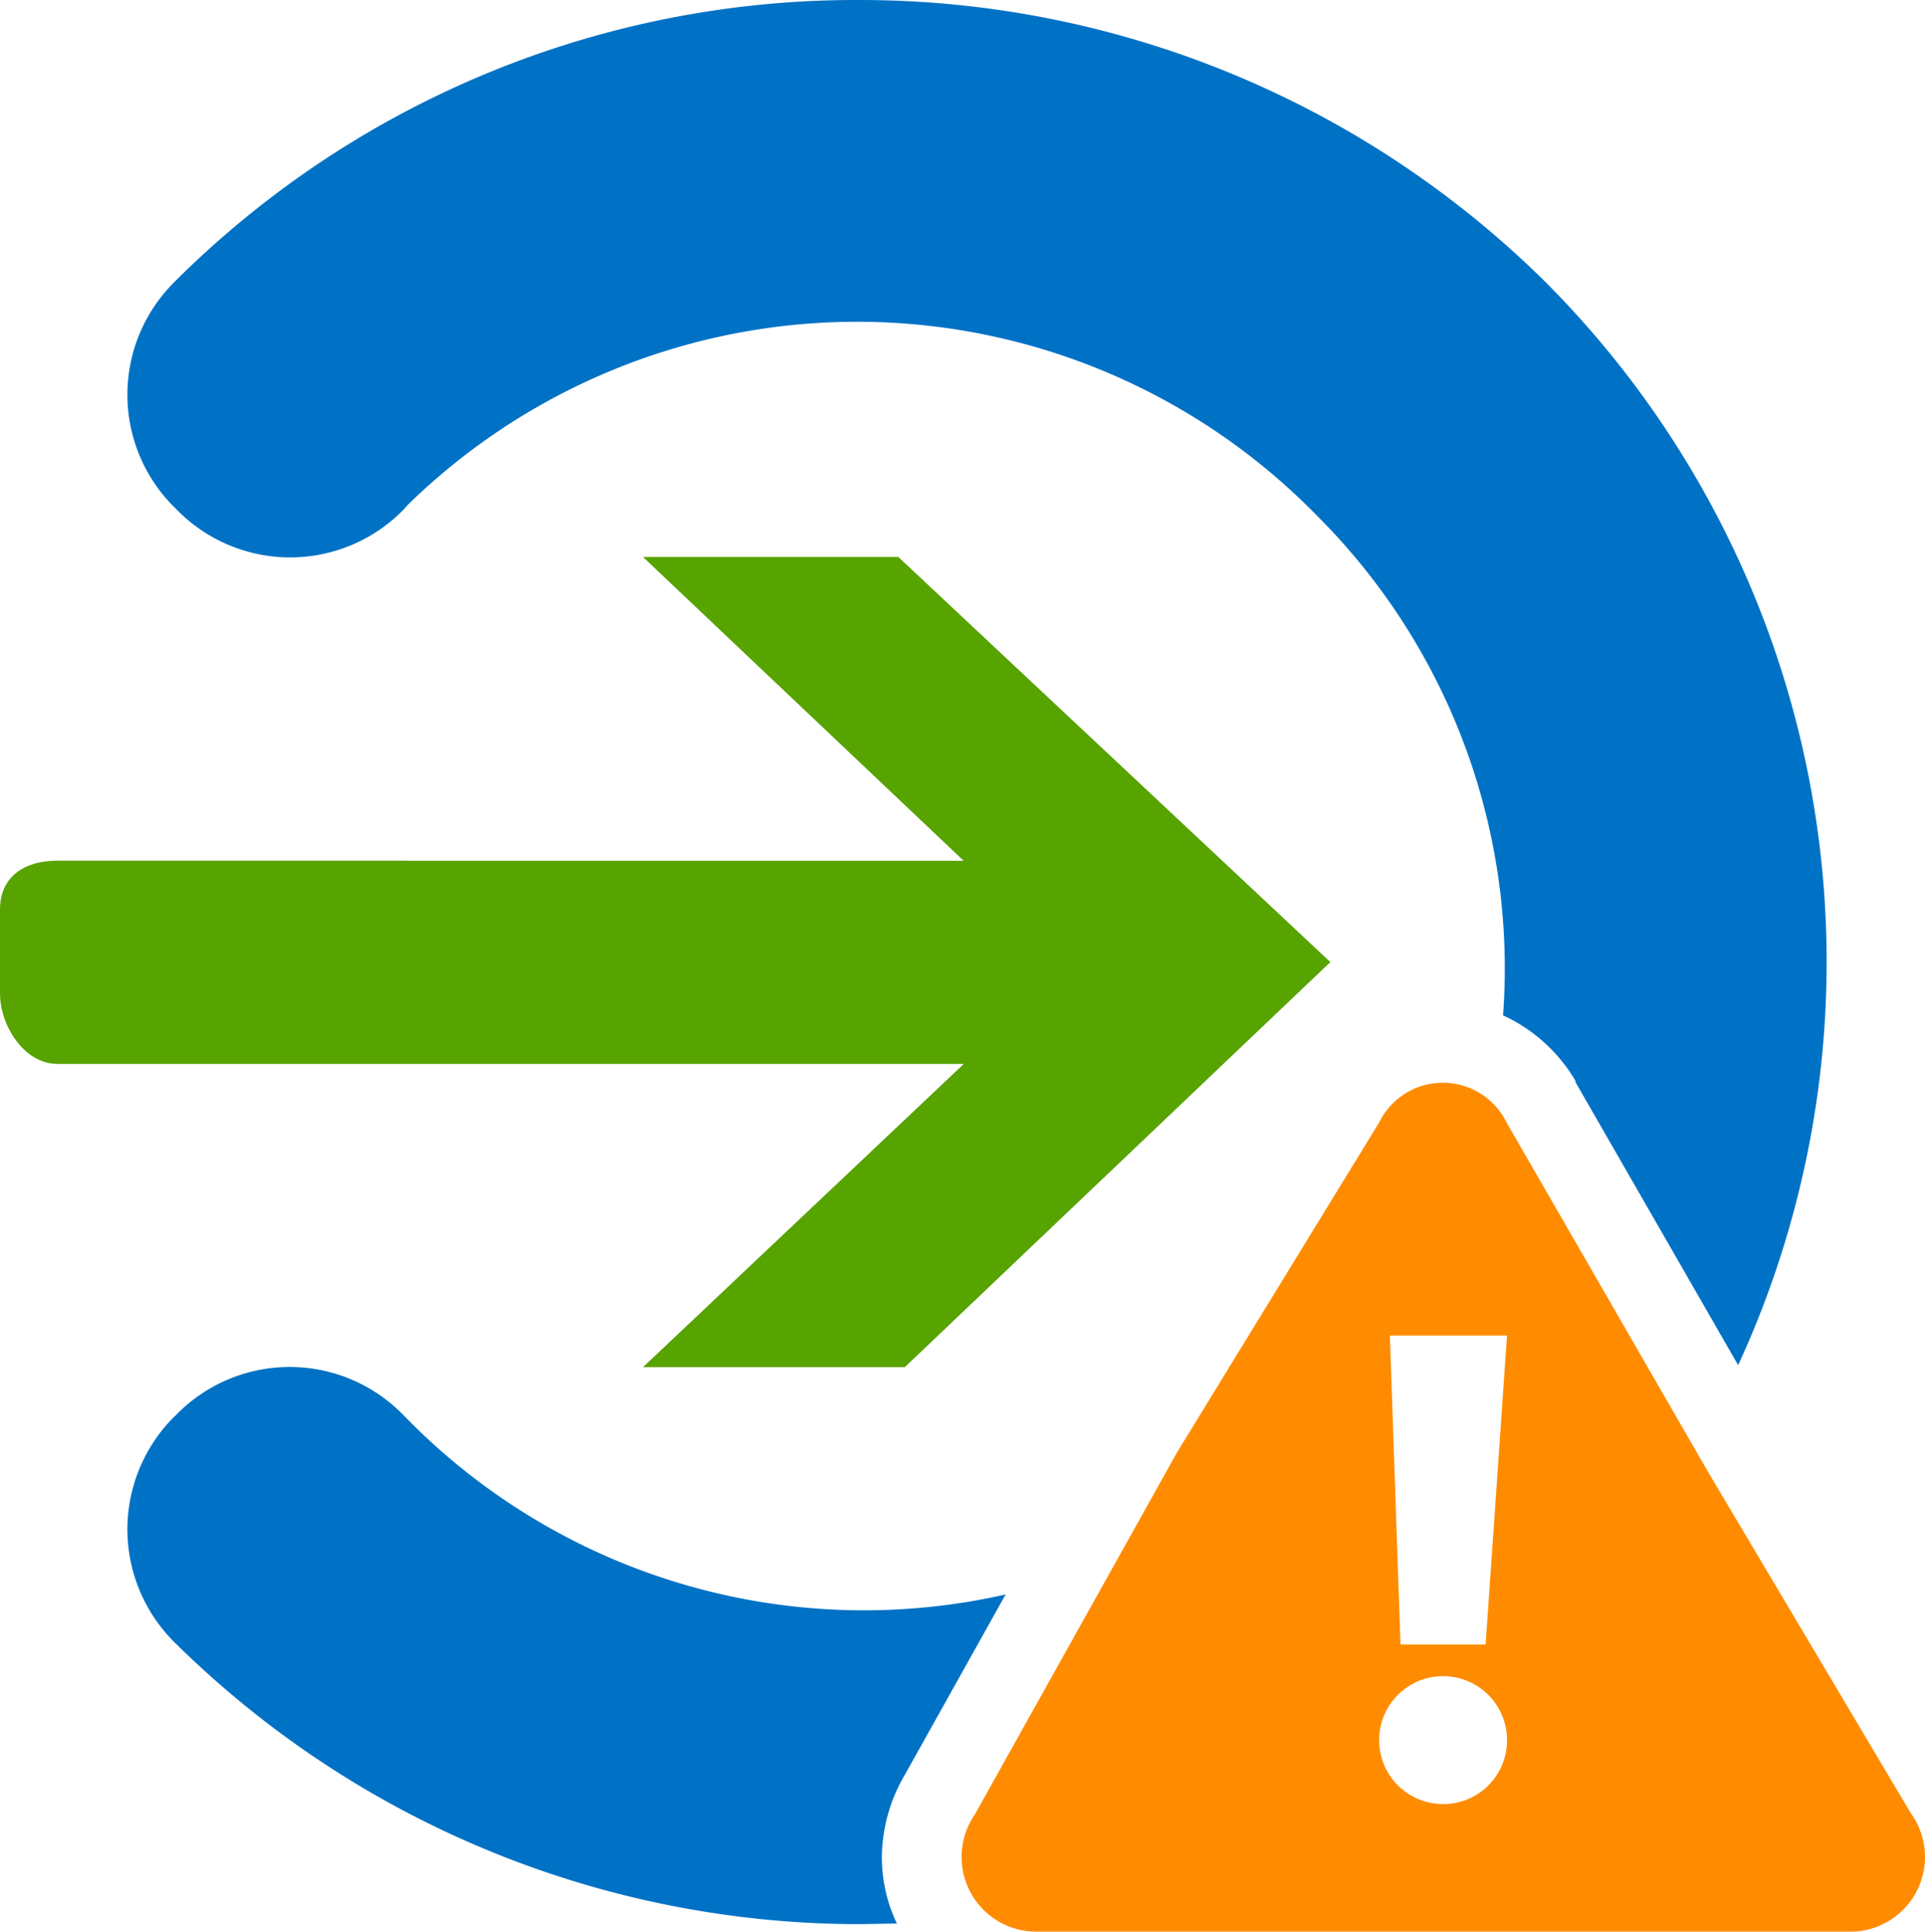 <svg
	xmlns="http://www.w3.org/2000/svg" width="17.008" height="17.066">
	<path d="M8.514 7.605L5.681 4.921h2.256L11.754 8.5l-3.76 3.579H5.681L8.515 9.4H.507C.217 9.4 0 9.066 0 8.775v-.74c0-.291.217-.431.507-.431z" fill="#57a300"/>
	<path d="M1.583 4.524A1.4 1.4 0 0 0 3.568 4.5l.032-.037a5.678 5.678 0 0 1 8.028.085l.071.072a5.649 5.649 0 0 1 1.581 4.351 1.436 1.436 0 0 1 .64.579v.006.005l1.437 2.5a8.505 8.505 0 0 0-1.714-9.581A8.608 8.608 0 0 0 7.6 0a8.52 8.52 0 0 0-6.047 2.479l-.029.03a1.4 1.4 0 0 0 .029 1.985zm6.209 11.859a1.458 1.458 0 0 1 .205-.707l.888-1.589a5.662 5.662 0 0 1-5.318-1.582l-.03-.03a1.4 1.4 0 0 0-1.985.03l-.03.029a1.405 1.405 0 0 0 .03 1.986A8.61 8.61 0 0 0 7.6 17l.324-.006a1.358 1.358 0 0 1-.132-.611z" fill="#0072c6"/>
	<path d="M16.889 16.03L15.1 13.019l-1.788-3.1a.627.627 0 0 0-1.128 0L10.4 12.831l-1.787 3.2a.66.66 0 0 0 .564 1.035h7.15a.66.66 0 0 0 .564-1.035zm-4.045-4.23h.471l-.189 2.729h-.752L12.28 11.8zm-.094 4.139a.565.565 0 1 1 .565-.564.563.563 0 0 1-.565.564z" fill="#ff8c00"/>
</svg>